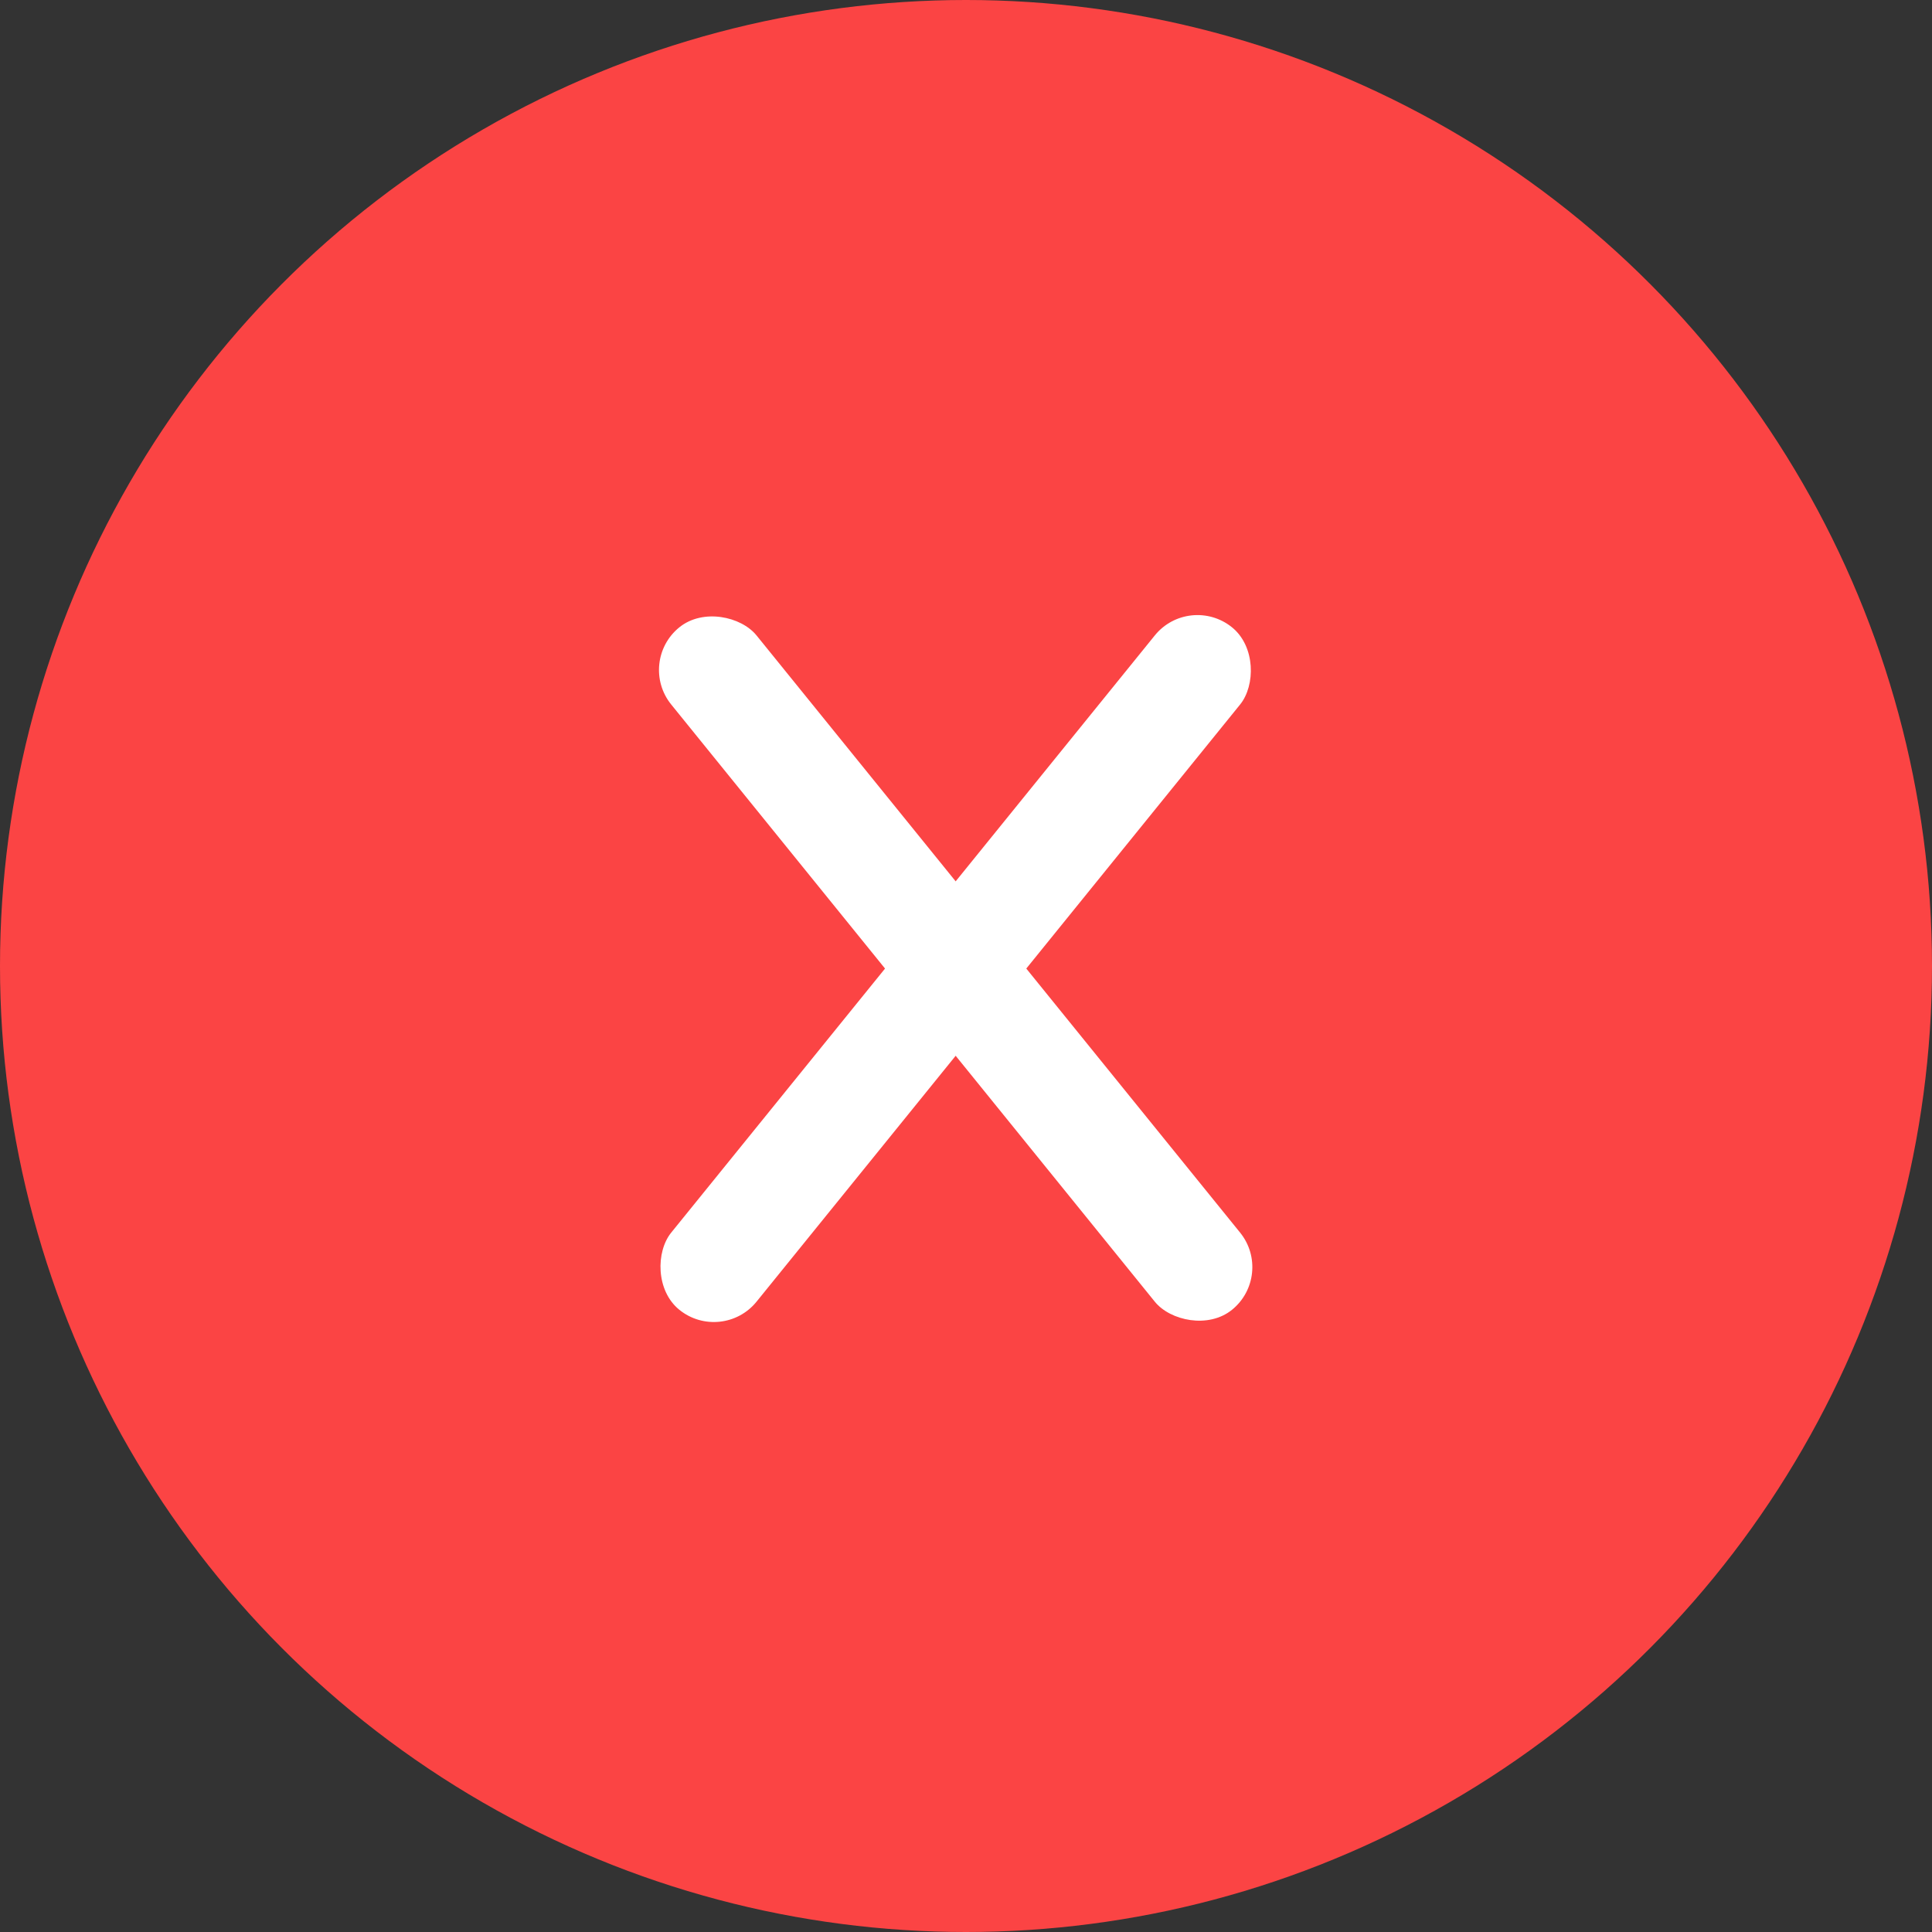 <svg width="88" height="88" viewBox="0 0 88 88" fill="none" xmlns="http://www.w3.org/2000/svg">
<rect x="0" y="0" width="88" height="88" fill="#333333" stroke="none"/>
<circle cx="44" cy="44" r="44" fill="#FB4444"/>
<rect x="29" y="30.147" width="5" height="40" rx="2.5" transform="rotate(-39 29 30.147)" fill="white"/>
<rect x="54.173" y="27" width="5" height="40" rx="2.5" transform="rotate(39 54.173 27)" fill="white"/>
</svg>
